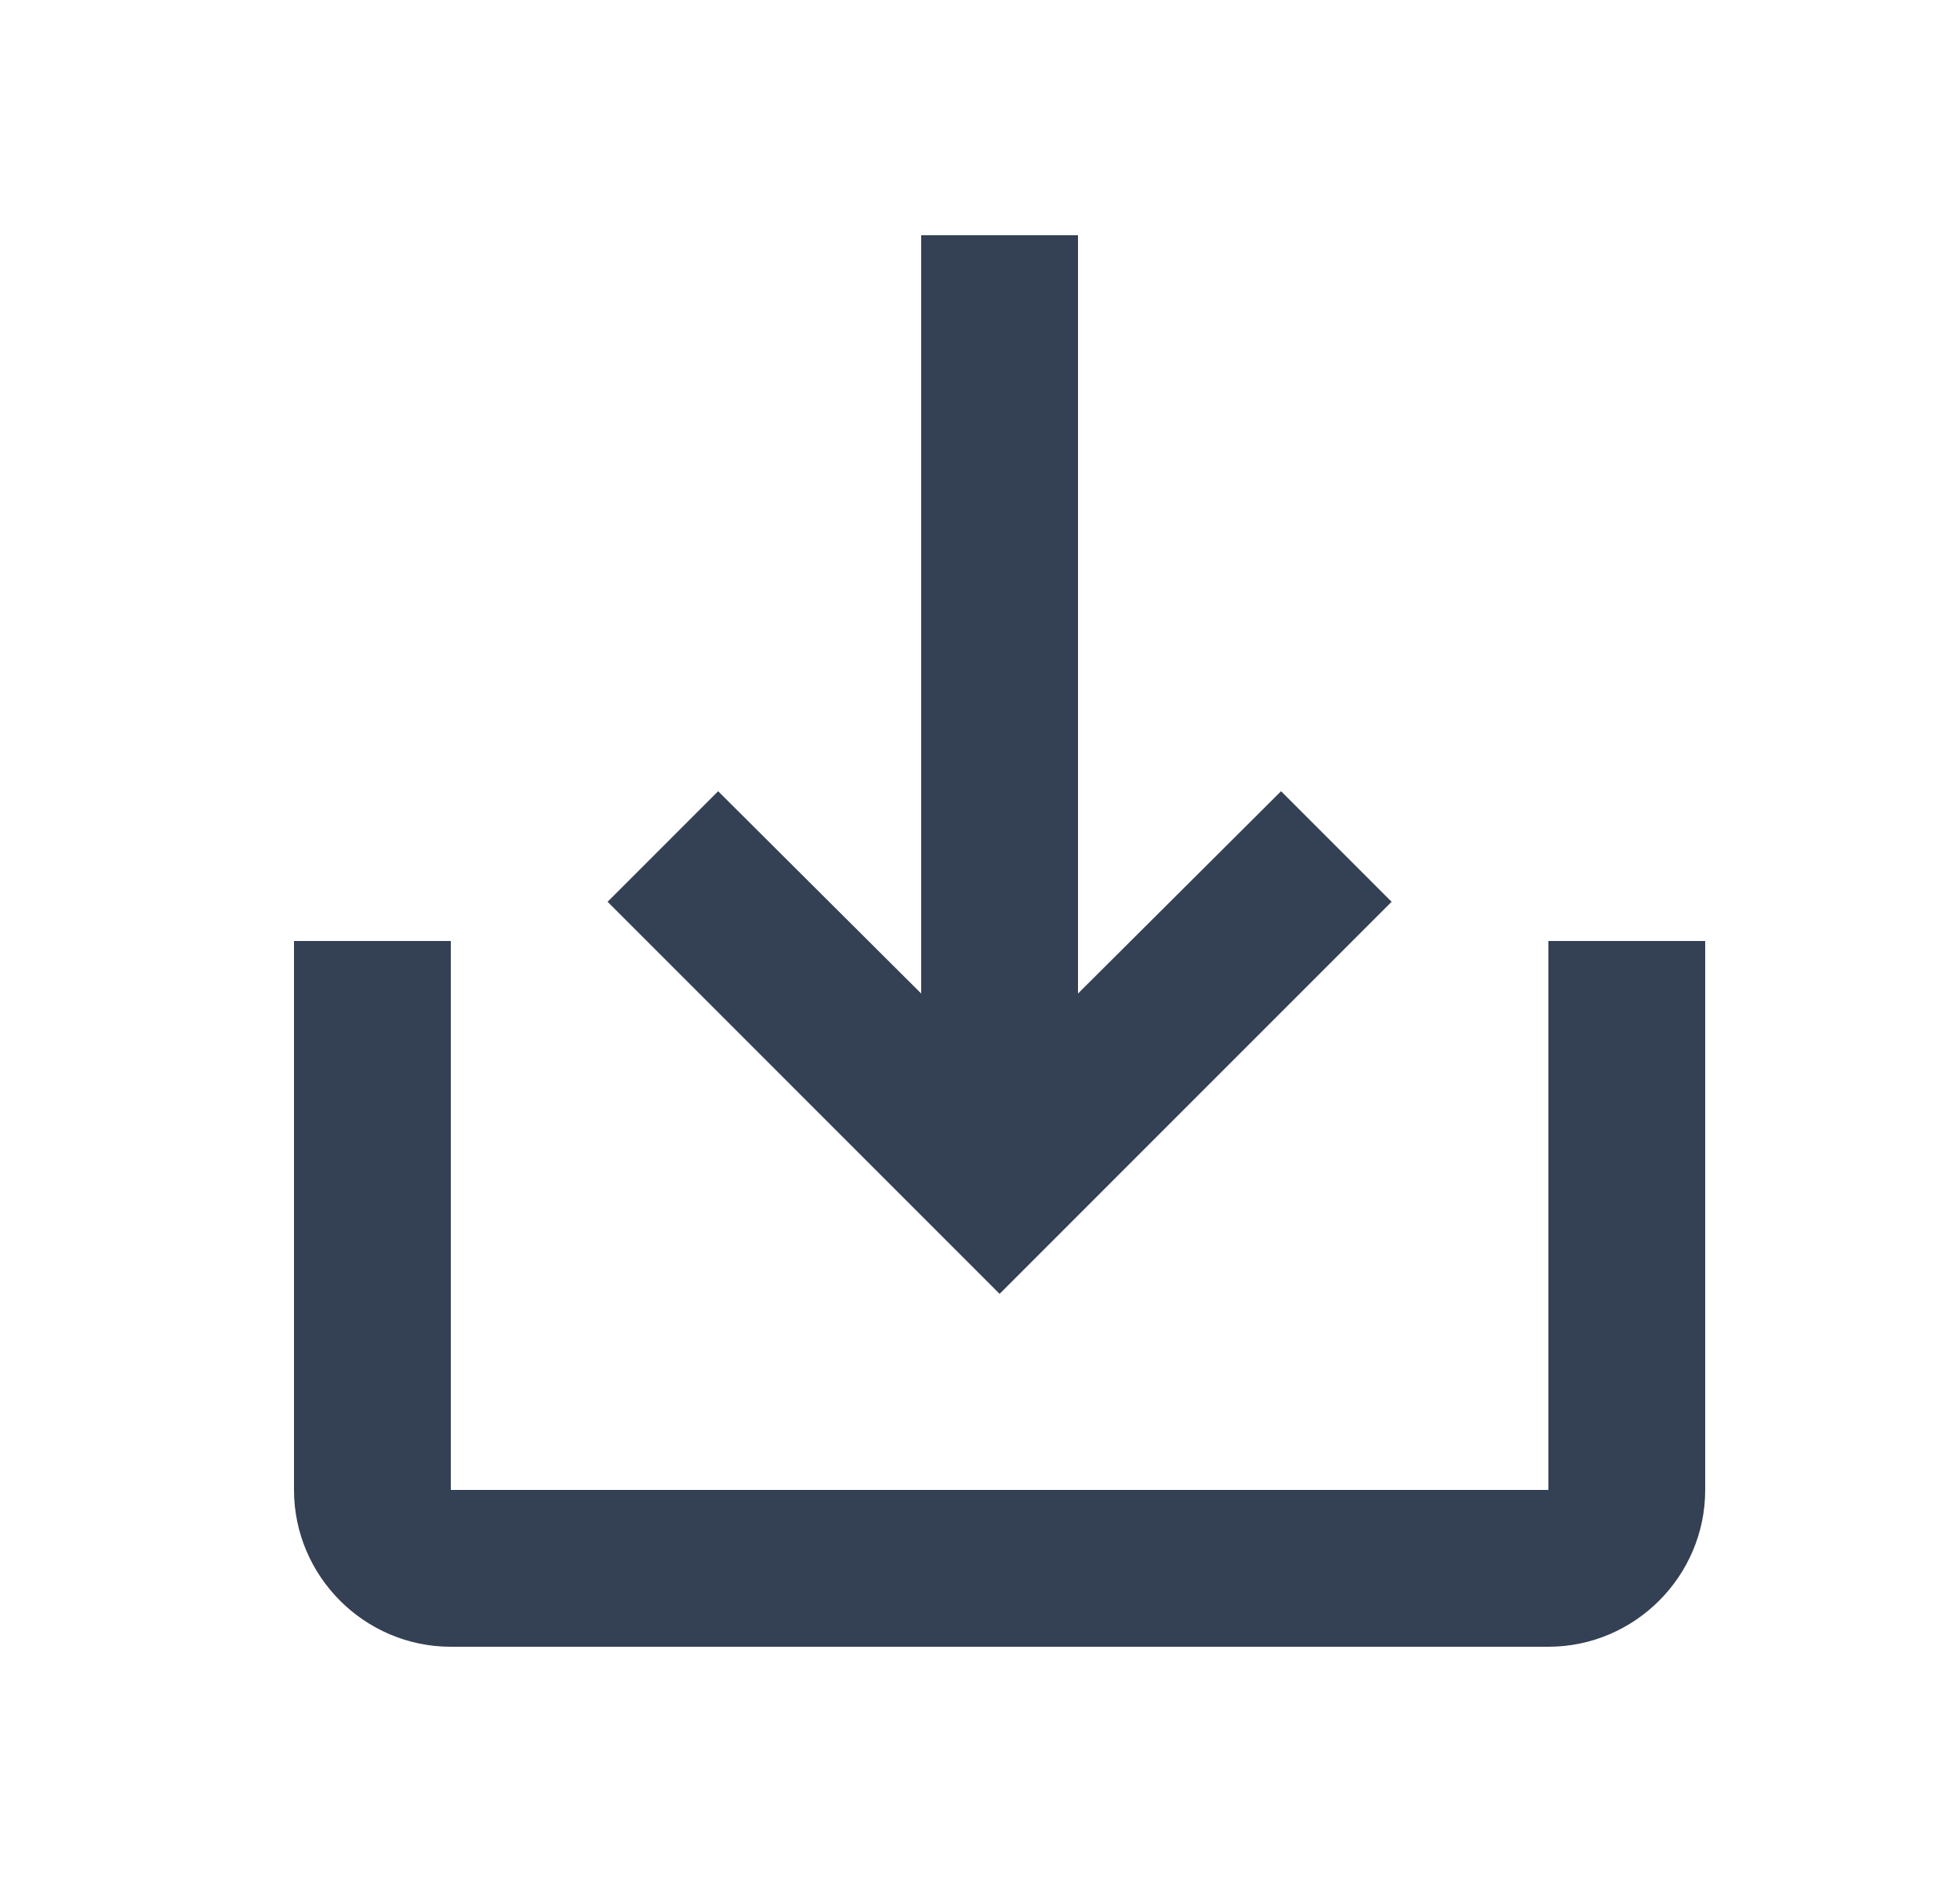 <svg width="25" height="24" viewBox="0 0 25 24" fill="none" xmlns="http://www.w3.org/2000/svg">
<g clip-path="url(#clip0_512_2457)">
<path d="M19.75 12V19H5.75V12H3.75V19C3.75 20.1 4.65 21 5.75 21H19.75C20.85 21 21.75 20.1 21.75 19V12H19.75ZM13.75 12.67L16.34 10.09L17.75 11.5L12.75 16.5L7.75 11.5L9.16 10.09L11.75 12.67V3H13.75V12.67Z" fill="#344054"/>
</g>
<defs>
<clipPath id="clip0_512_2457">
<rect width="24" height="24" fill="white" transform="translate(0.75)"/>
</clipPath>
</defs>
</svg>
